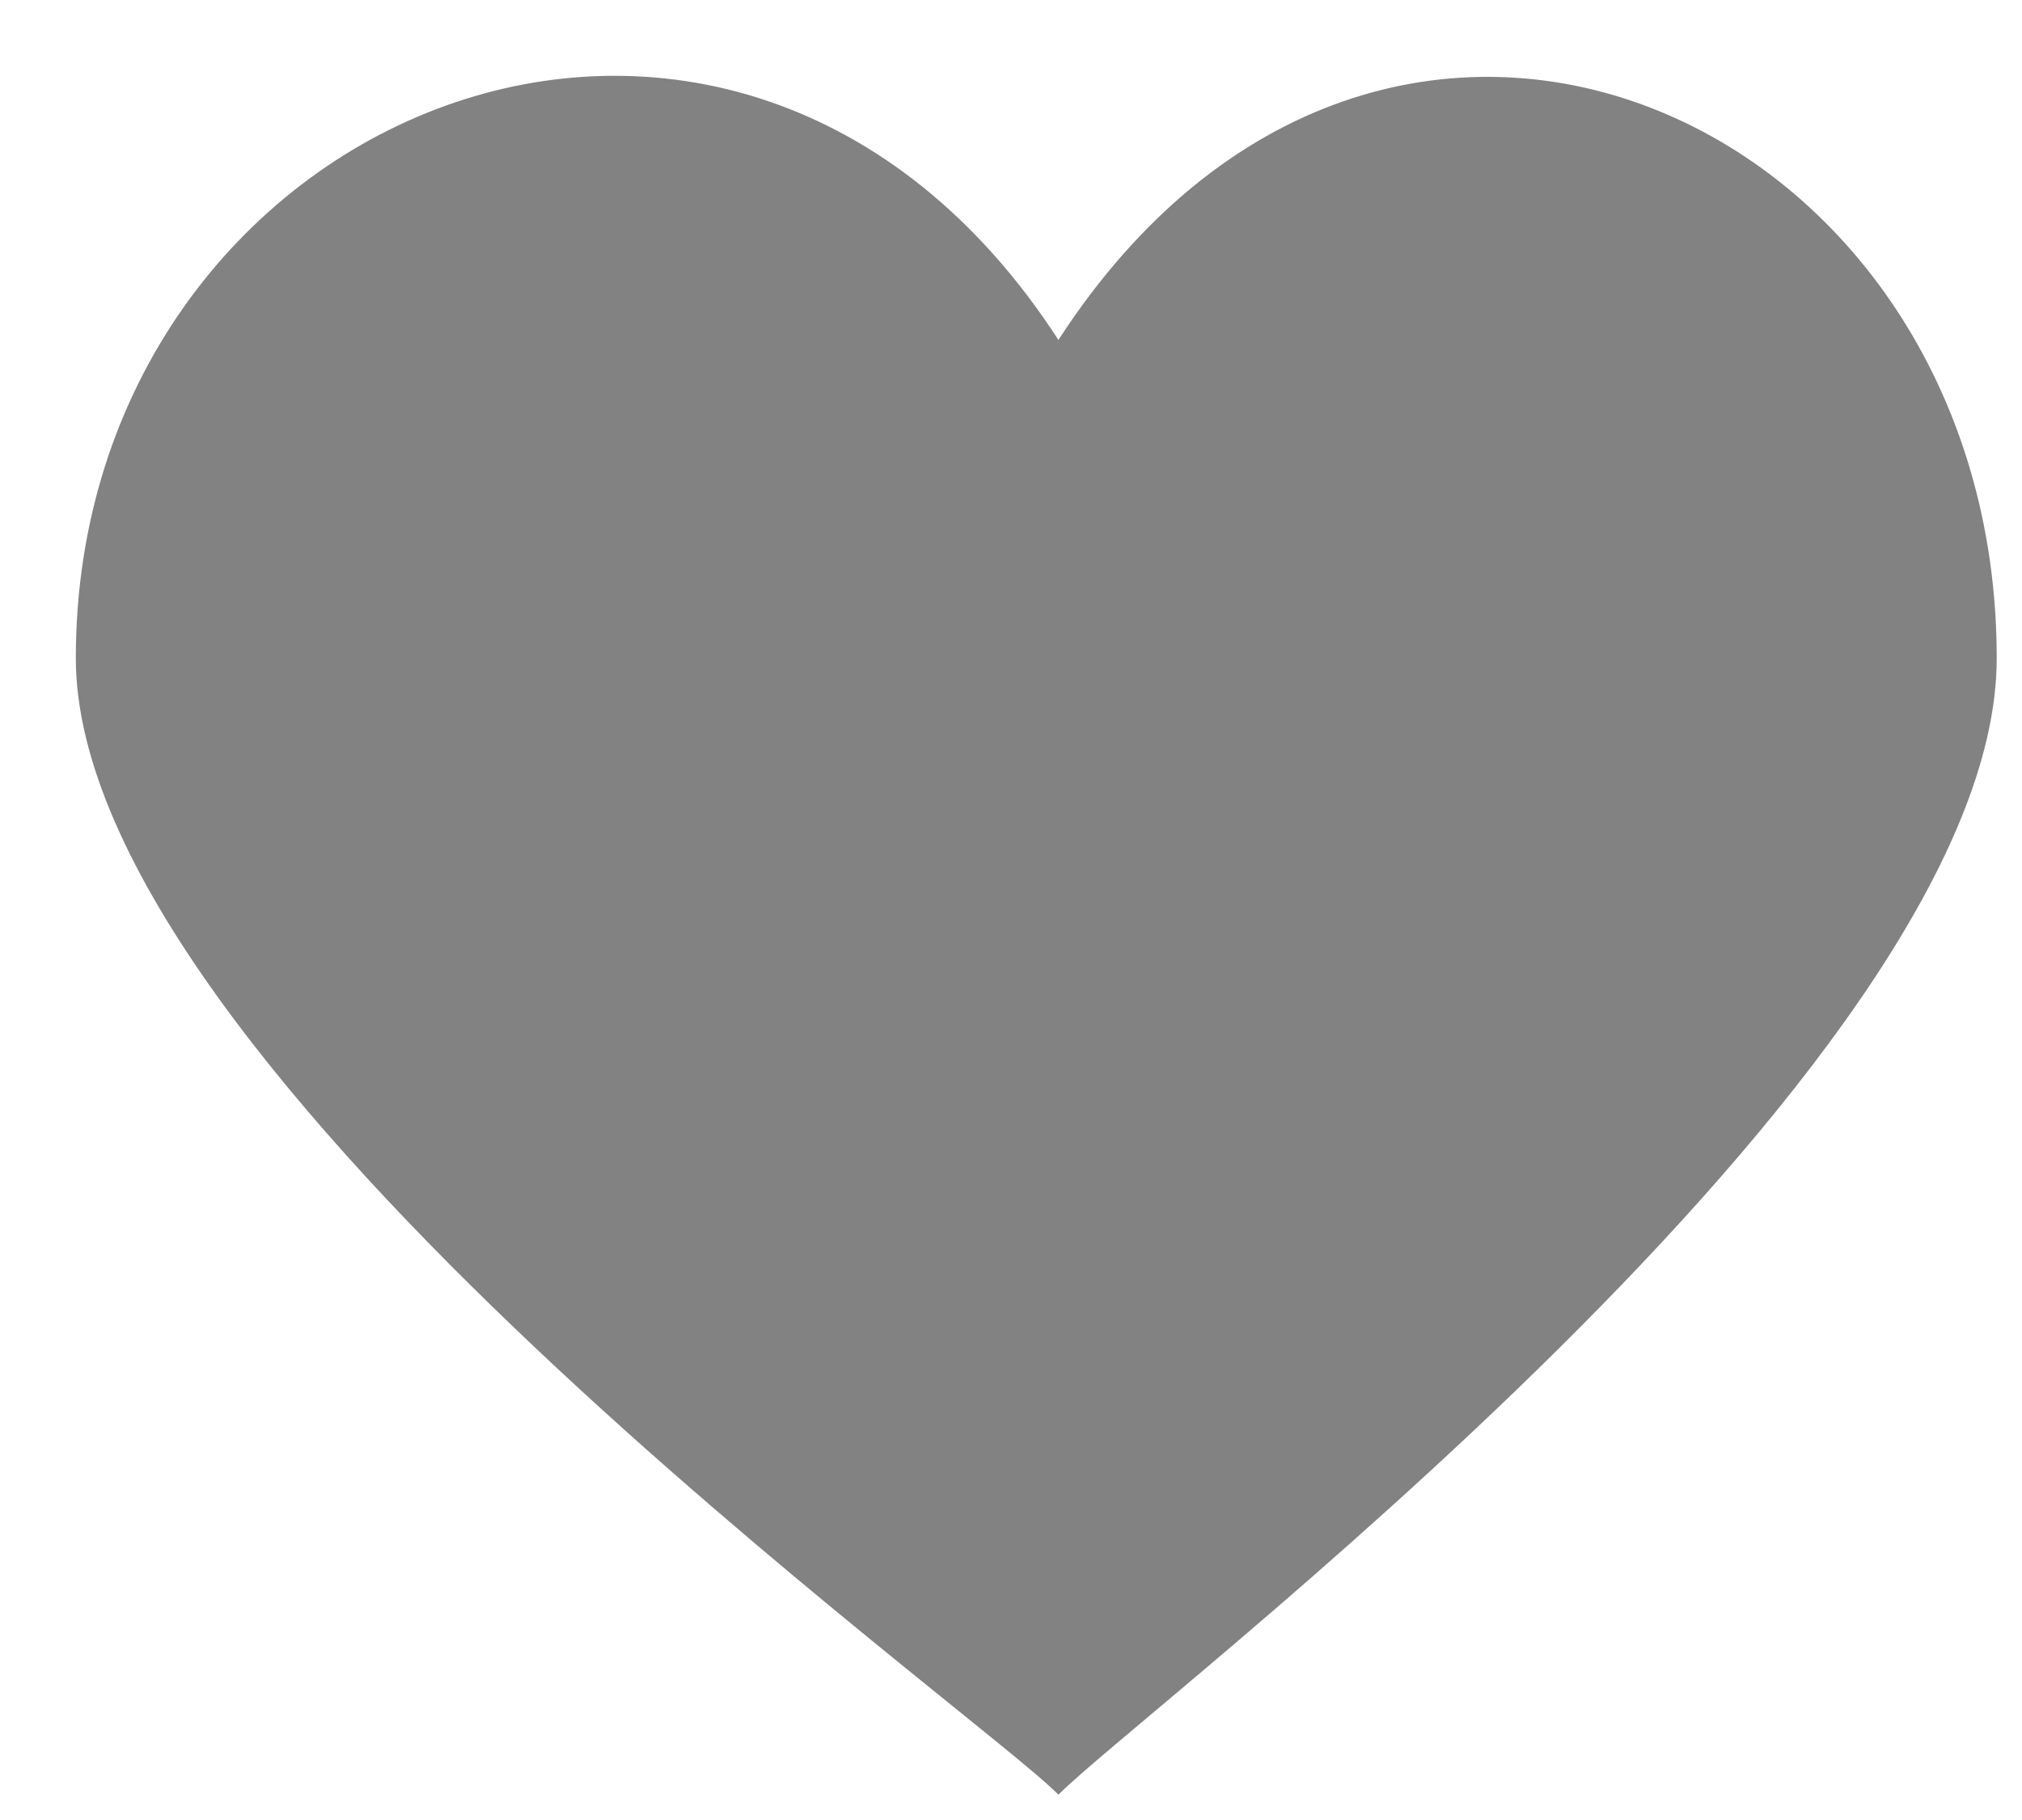 <svg width="20" height="18" viewBox="0 0 20 18" fill="none" xmlns="http://www.w3.org/2000/svg">
<path d="M10.469 3.362C7.255 -1.602 0.75 1.102 0.75 6.51C0.75 10.572 9.668 16.924 10.469 17.75C11.275 16.924 19.75 10.572 19.75 6.51C19.75 1.143 13.689 -1.602 10.469 3.362Z" fill="#828282"/>
</svg>
